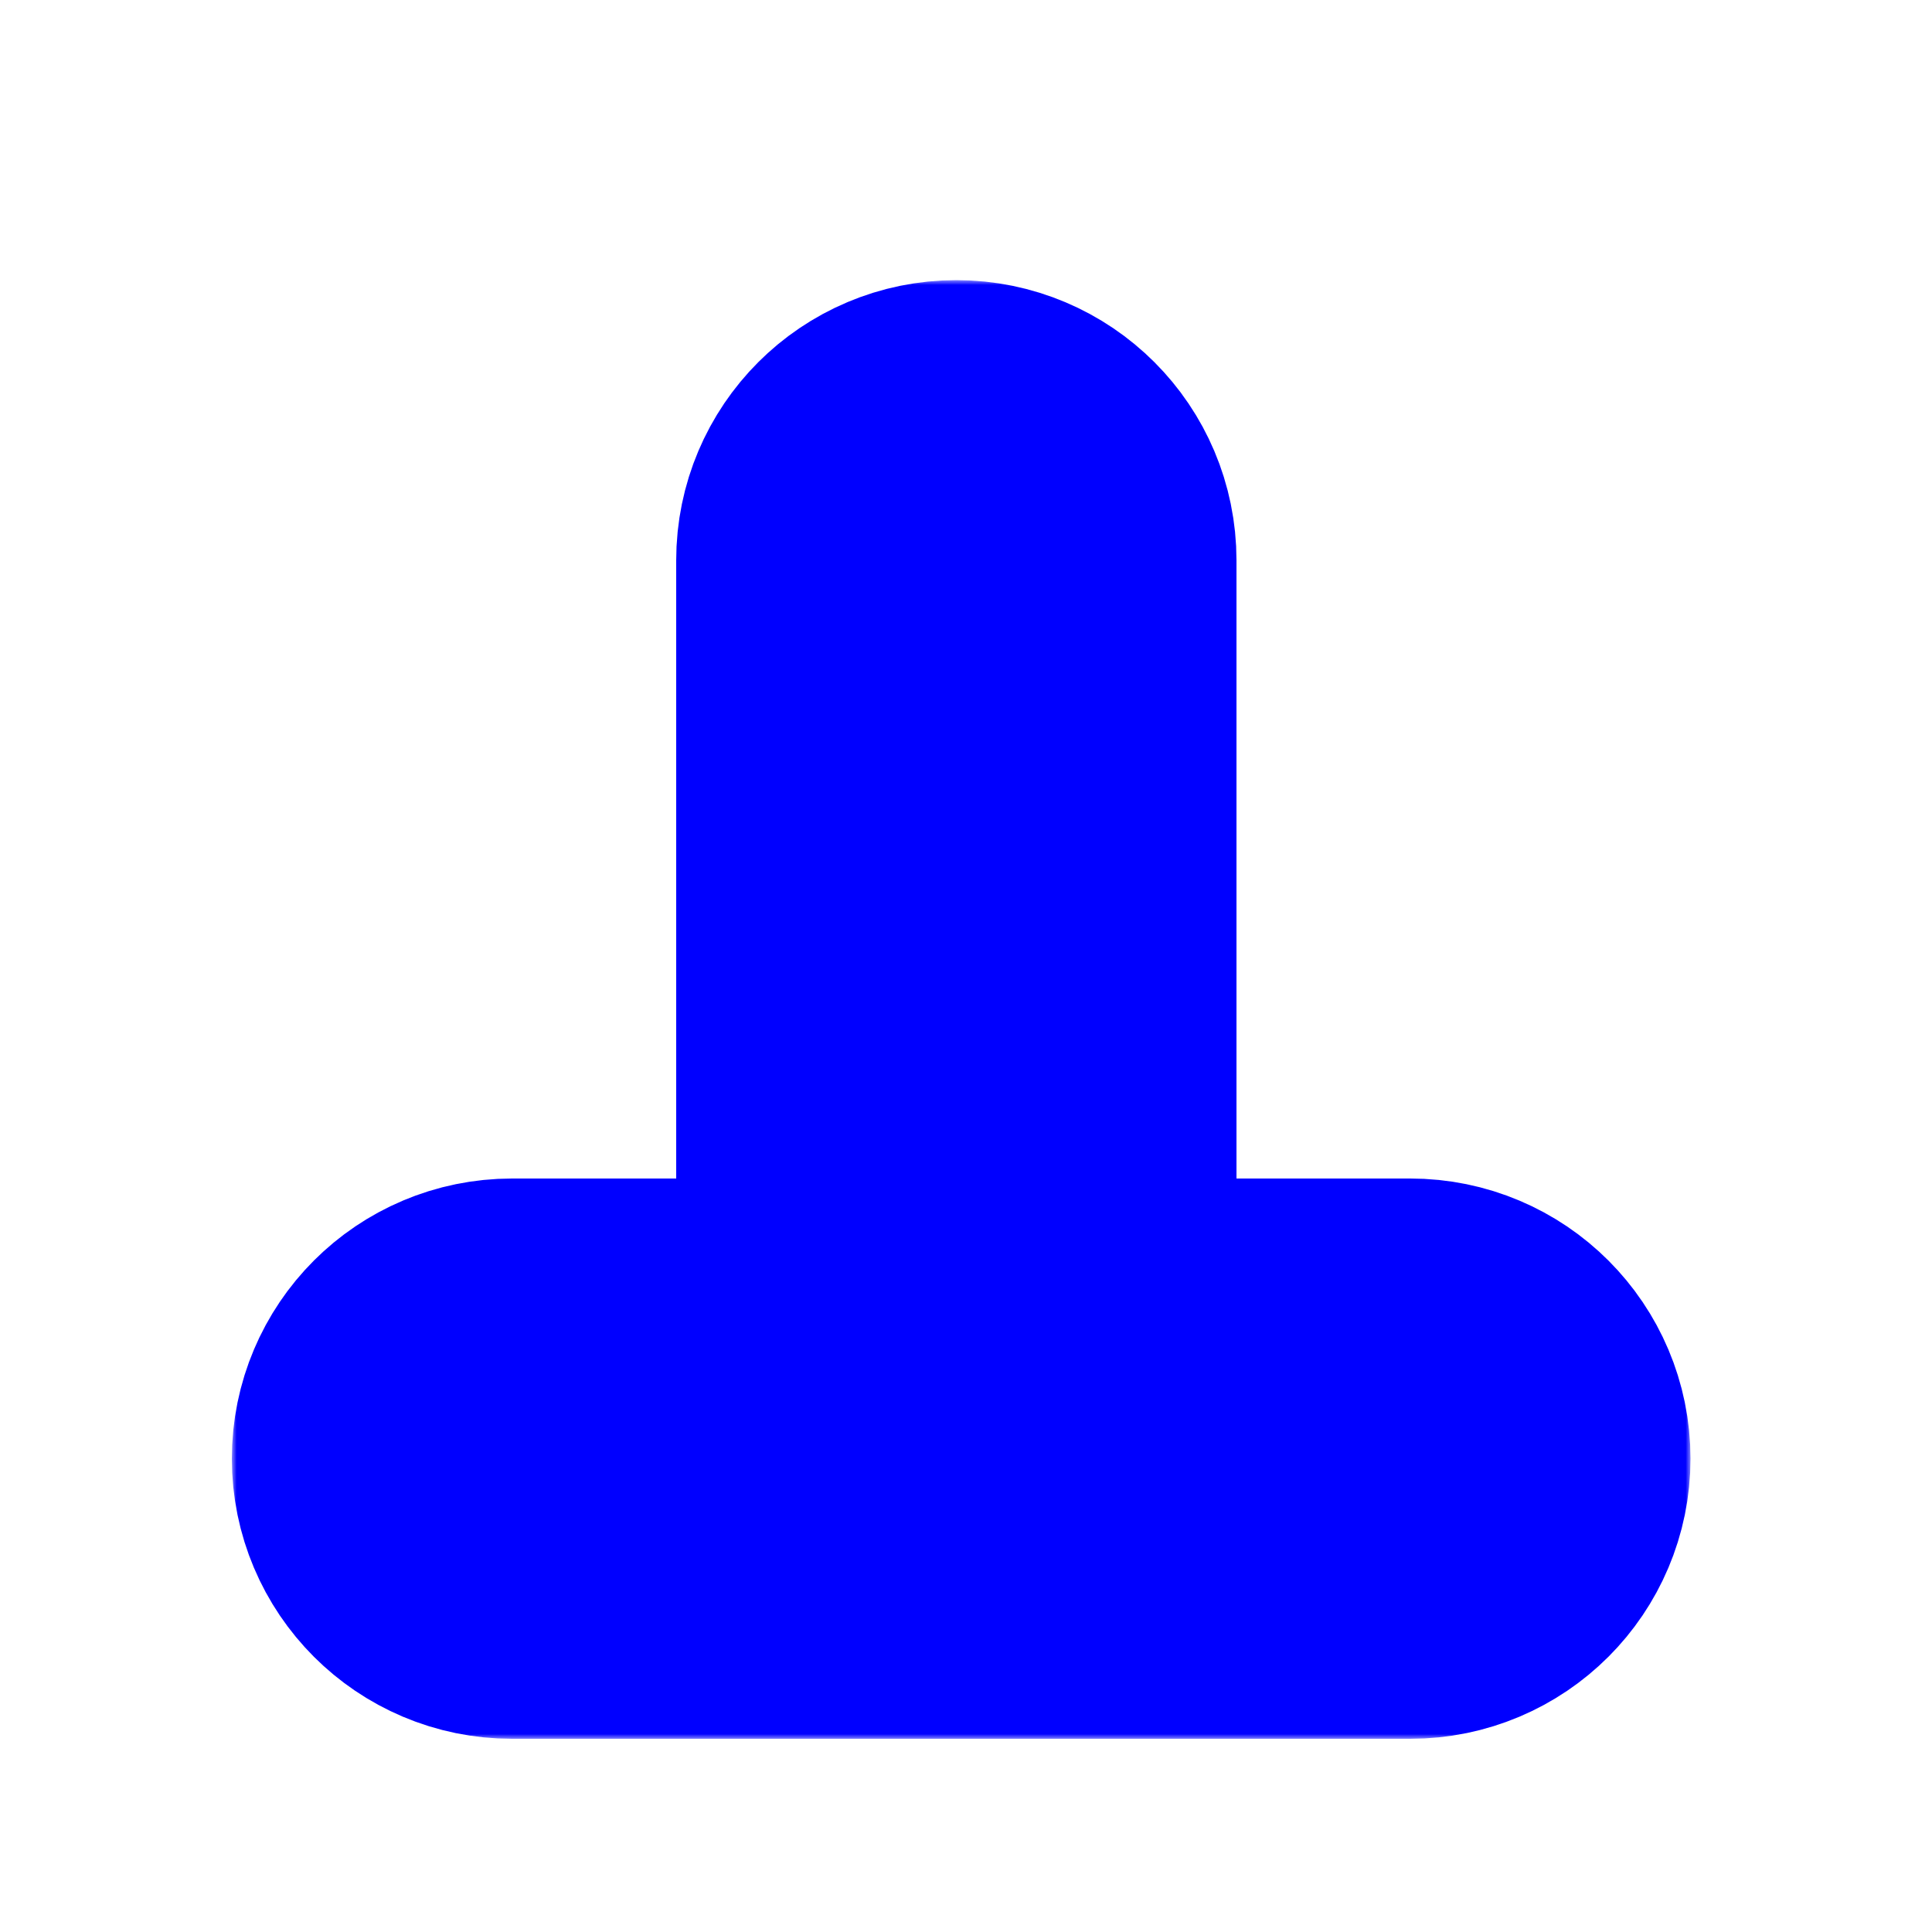 <svg width="200" height="200" viewBox="0 0 200 200" fill="none" xmlns="http://www.w3.org/2000/svg">
<g filter="url(#filter0_d_5_4)">
<mask id="path-1-outside-1_5_4" maskUnits="userSpaceOnUse" x="24" y="25" width="151" height="151" fill="black">
<rect fill="white" x="24" y="25" width="151" height="151"/>
<path d="M53 155H146C150.418 155 154 151.418 154 147C154 142.582 150.418 139 146 139H117C111.477 139 107 134.523 107 129L107 54C107 49.582 103.418 46 99 46C94.582 46 91 49.582 91 54V92.5L91 129C91 134.523 86.523 139 81 139H53C48.582 139 45 142.582 45 147C45 151.418 48.582 155 53 155Z"/>
</mask>
<path d="M53 155H146C150.418 155 154 151.418 154 147C154 142.582 150.418 139 146 139H117C111.477 139 107 134.523 107 129L107 54C107 49.582 103.418 46 99 46C94.582 46 91 49.582 91 54V92.5L91 129C91 134.523 86.523 139 81 139H53C48.582 139 45 142.582 45 147C45 151.418 48.582 155 53 155Z" fill="#00FF00"/>
<path d="M53 155H146C150.418 155 154 151.418 154 147C154 142.582 150.418 139 146 139H117C111.477 139 107 134.523 107 129L107 54C107 49.582 103.418 46 99 46C94.582 46 91 49.582 91 54V92.5L91 129C91 134.523 86.523 139 81 139H53C48.582 139 45 142.582 45 147C45 151.418 48.582 155 53 155Z" stroke="#0000FF" stroke-width="42" mask="url(#path-1-outside-1_5_4)"/>
</g>
<defs>
<filter id="filter0_d_5_4" x="18" y="23" width="163" height="163" filterUnits="userSpaceOnUse" color-interpolation-filters="sRGB">
<feFlood flood-opacity="0" result="BackgroundImageFix"/>
<feColorMatrix in="SourceAlpha" type="matrix" values="0 0 0 0 0 0 0 0 0 0 0 0 0 0 0 0 0 0 127 0" result="hardAlpha"/>
<feOffset dy="4"/>
<feGaussianBlur stdDeviation="3"/>
<feColorMatrix type="matrix" values="0 0 0 0 0 0 0 0 0 0 0 0 0 0 0 0 0 0 0.2 0"/>
<feBlend mode="normal" in2="BackgroundImageFix" result="effect1_dropShadow_5_4"/>
<feBlend mode="normal" in="SourceGraphic" in2="effect1_dropShadow_5_4" result="shape"/>
</filter>
</defs>
</svg>
